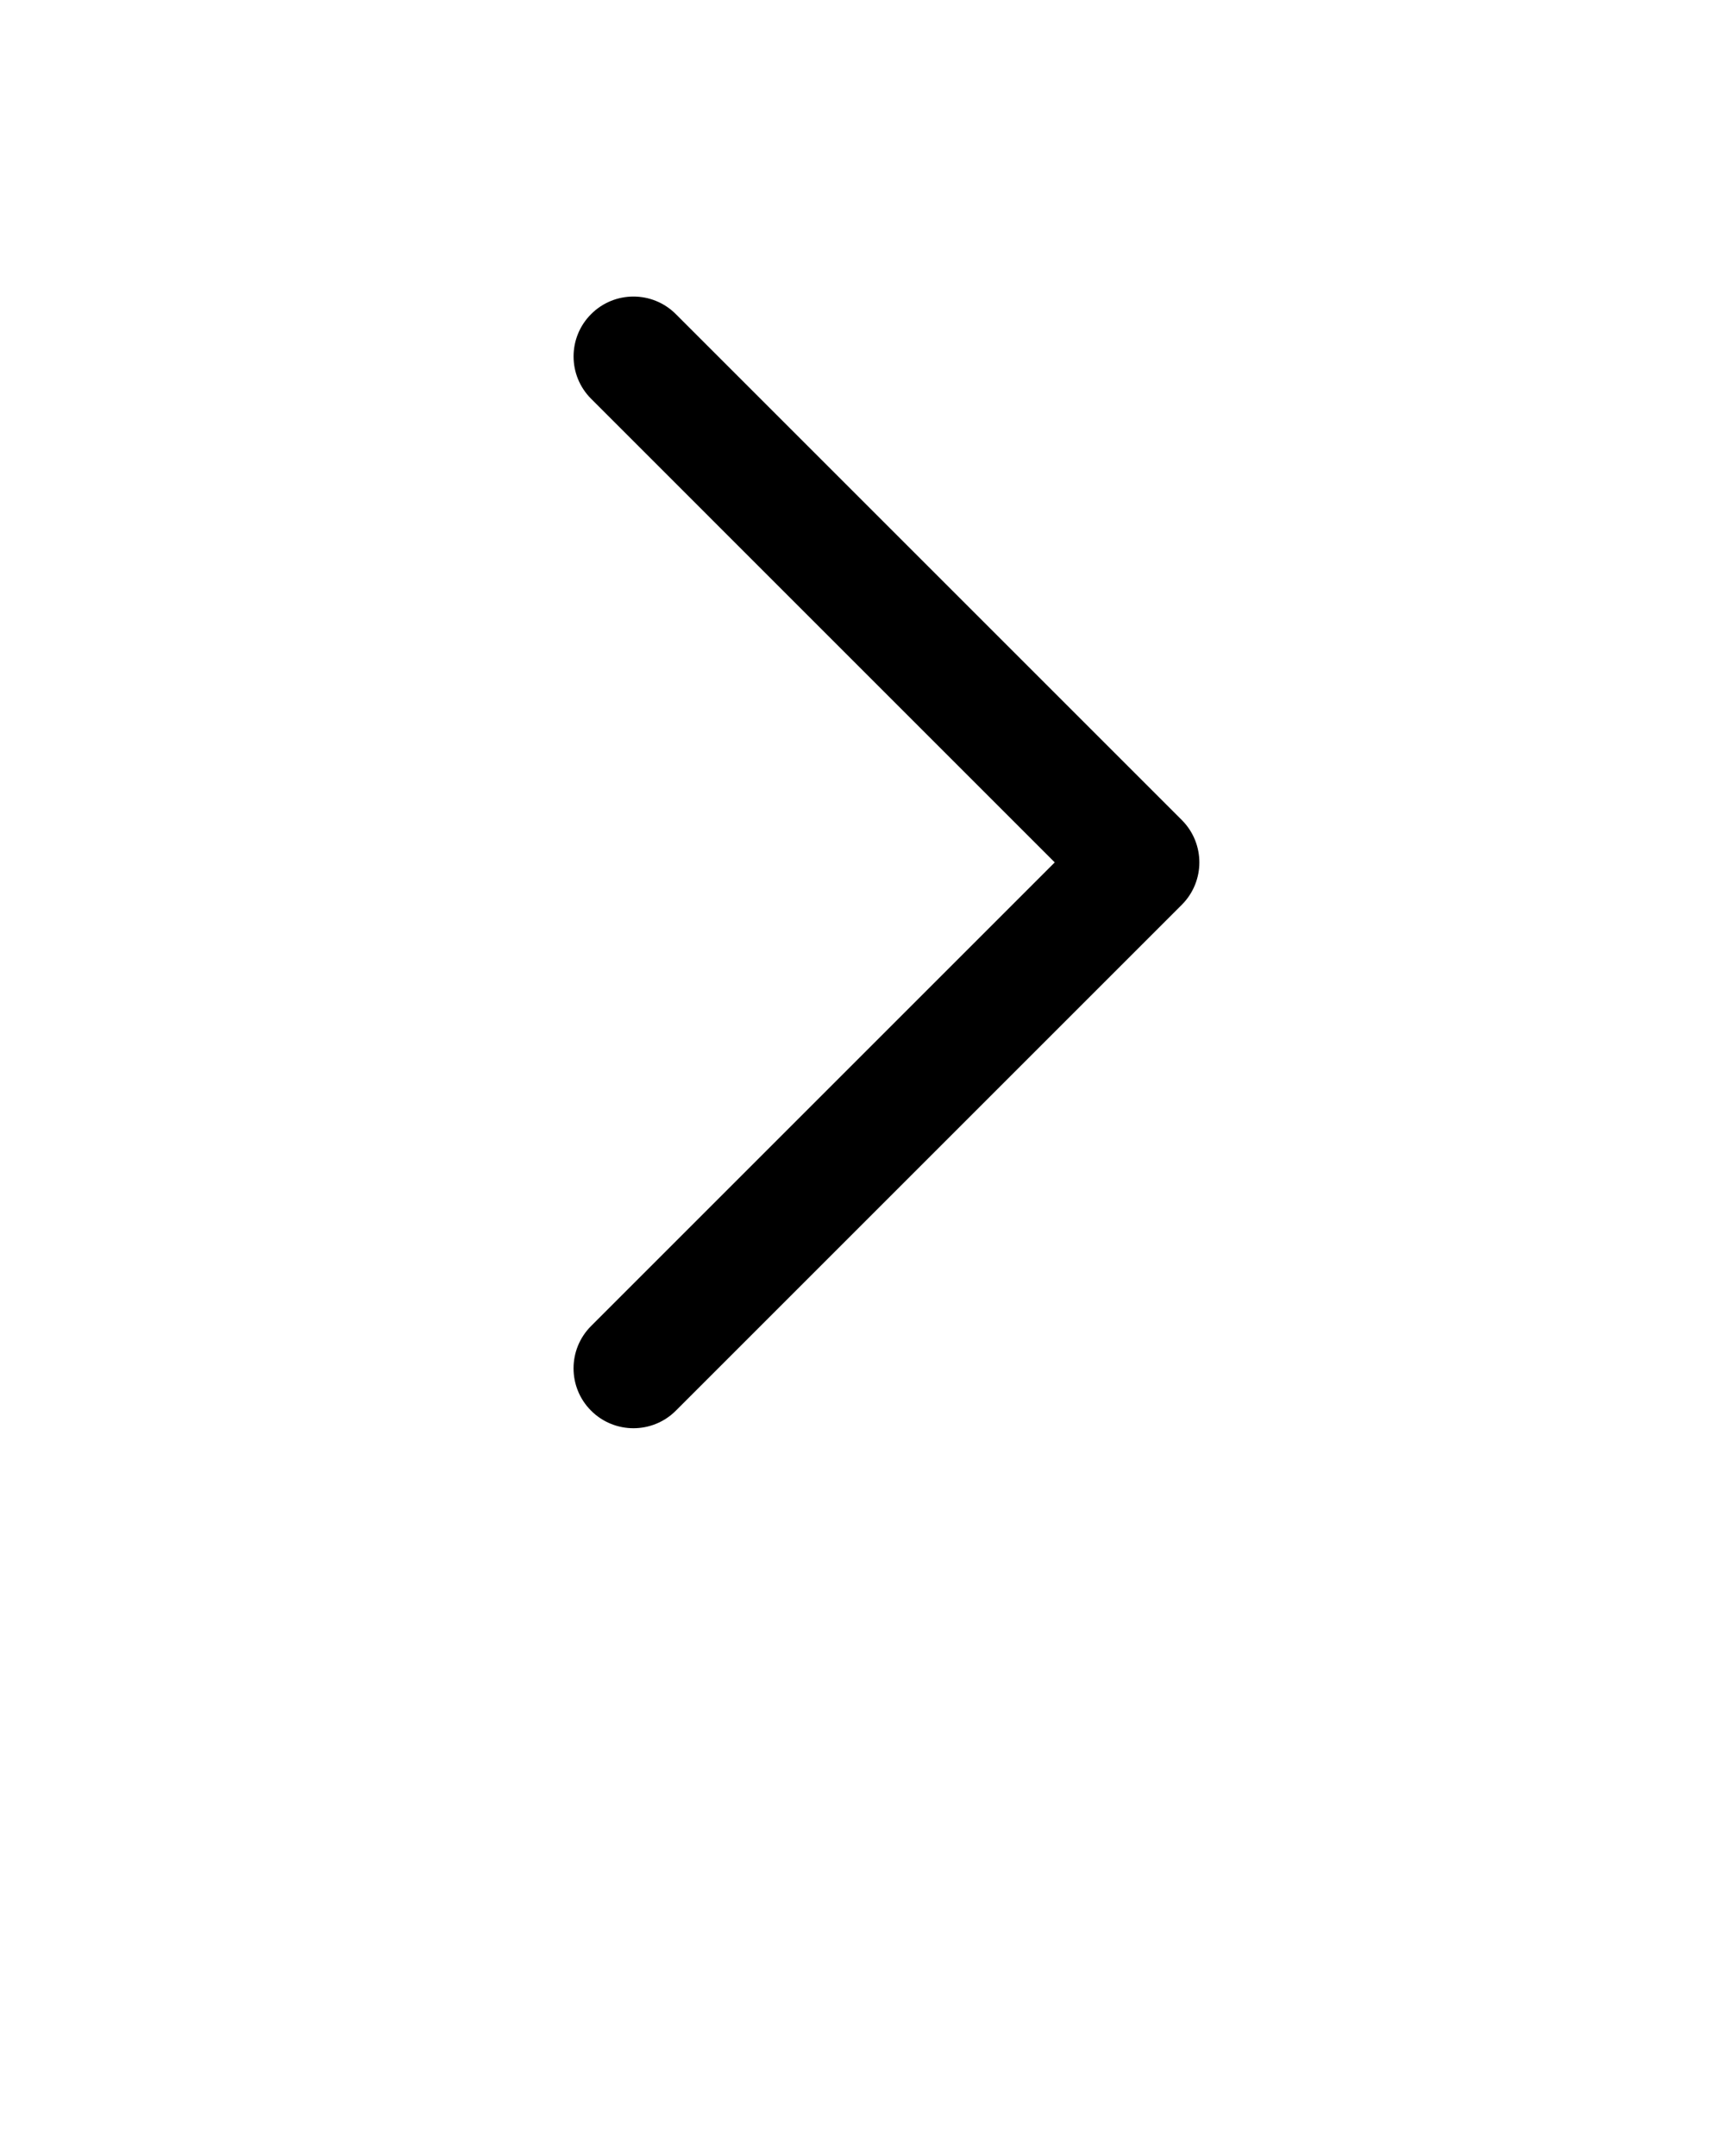 <svg xmlns="http://www.w3.org/2000/svg" xmlns:xlink="http://www.w3.org/1999/xlink" version="1.1" x="0px" y="0px" viewBox="0 0 72 90" style="enable-background:new 0 0 72 72;" xml:space="preserve"><path d="M49.328,34.232L28.208,13.112c-0.976-0.977-2.56-0.977-3.535,0  c-0.977,0.976-0.977,2.559,0,3.535L44.024,36L24.672,55.353  c-0.977,0.976-0.977,2.559,0,3.535c0.488,0.488,1.128,0.732,1.768,0.732  s1.28-0.244,1.768-0.732l21.12-21.12  C50.304,36.792,50.304,35.208,49.328,34.232z"/></svg>